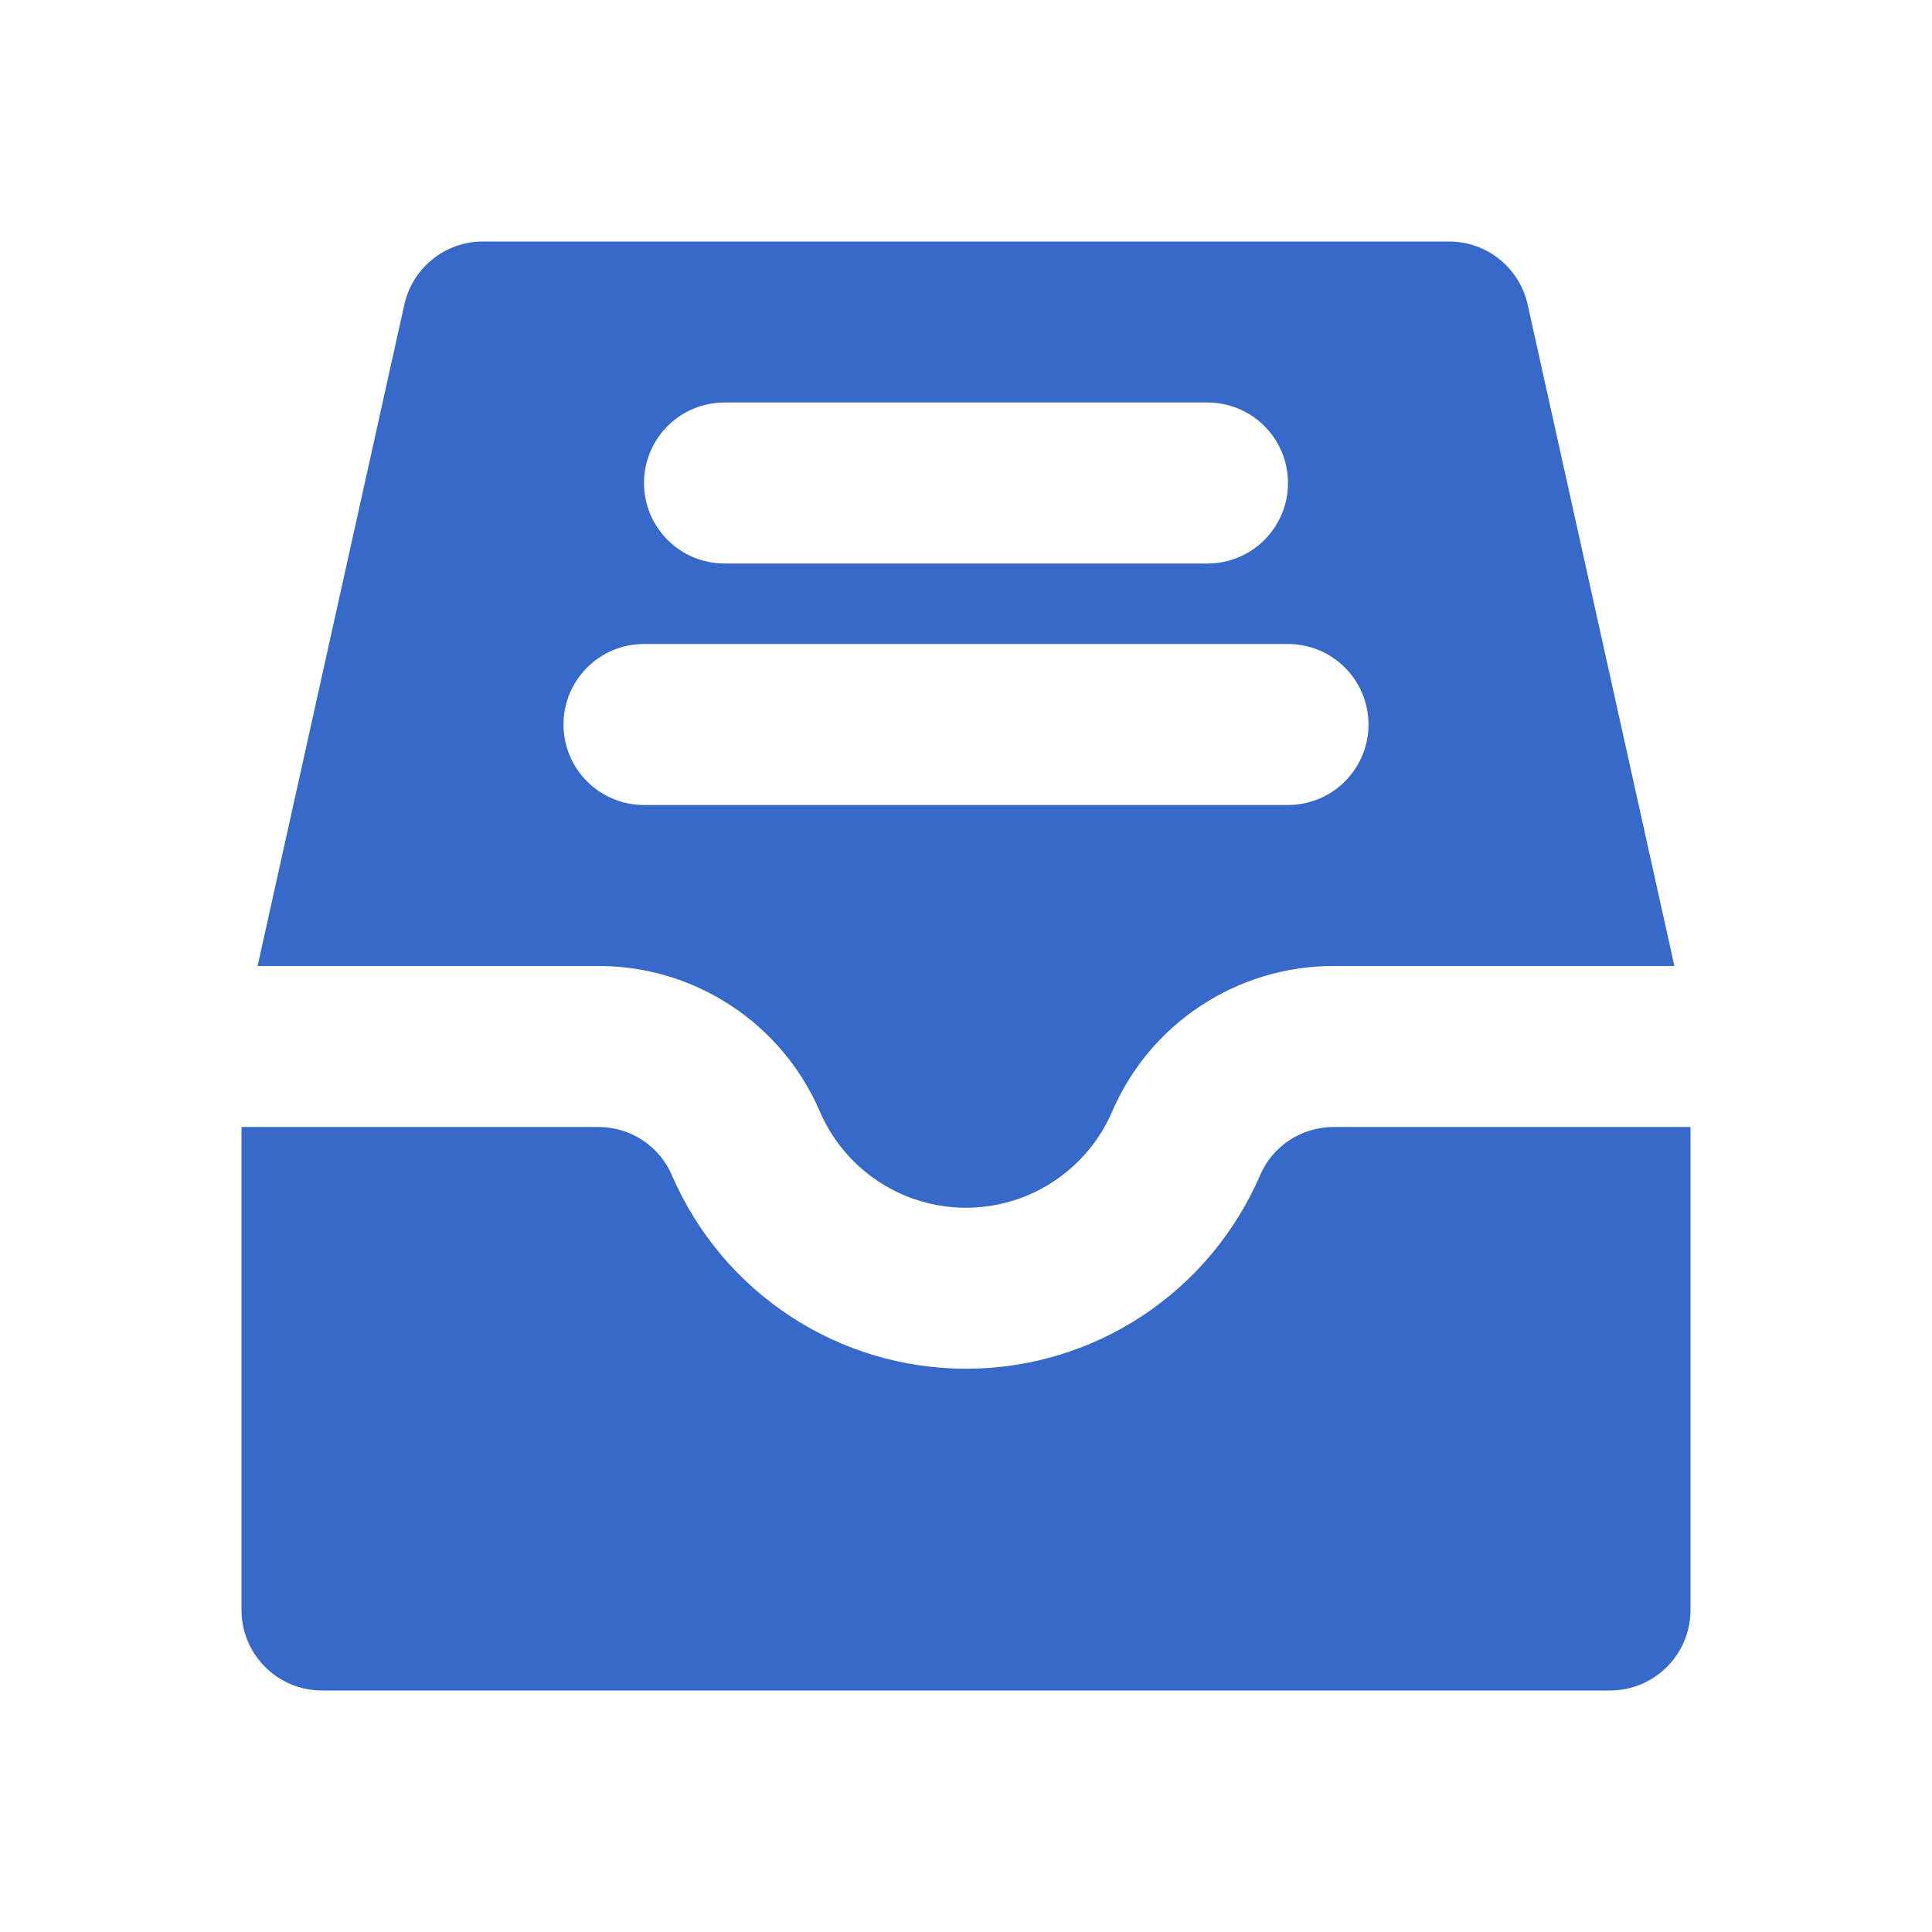 <svg width="24" height="24" viewBox="0 0 24 24" fill="none" xmlns="http://www.w3.org/2000/svg">
<path d="M18.977 3.783C18.928 3.561 18.804 3.362 18.626 3.22C18.449 3.077 18.228 3 18 3H6C5.772 3 5.551 3.077 5.374 3.22C5.196 3.362 5.072 3.561 5.023 3.783L3.2 12H7.439C8.022 12 8.592 12.171 9.079 12.491C9.566 12.81 9.949 13.265 10.181 13.8C10.333 14.157 10.586 14.461 10.91 14.675C11.233 14.889 11.612 15.003 12 15.003C12.388 15.003 12.767 14.889 13.09 14.675C13.414 14.461 13.667 14.157 13.819 13.8C14.051 13.265 14.434 12.81 14.921 12.491C15.408 12.171 15.978 12 16.561 12H20.8L18.977 3.783ZM9 5H15C15.265 5 15.52 5.105 15.707 5.293C15.895 5.48 16 5.735 16 6C16 6.265 15.895 6.52 15.707 6.707C15.52 6.895 15.265 7 15 7H9C8.735 7 8.48 6.895 8.293 6.707C8.105 6.52 8 6.265 8 6C8 5.735 8.105 5.48 8.293 5.293C8.48 5.105 8.735 5 9 5ZM16 10H8C7.735 10 7.48 9.895 7.293 9.707C7.105 9.52 7 9.265 7 9C7 8.735 7.105 8.48 7.293 8.293C7.48 8.105 7.735 8 8 8H16C16.265 8 16.52 8.105 16.707 8.293C16.895 8.48 17 8.735 17 9C17 9.265 16.895 9.52 16.707 9.707C16.52 9.895 16.265 10 16 10Z" fill="#3669C9"/>
<path d="M4 21H20C20.265 21 20.52 20.895 20.707 20.707C20.895 20.52 21 20.265 21 20V14H16.561C16.368 14.001 16.179 14.058 16.017 14.164C15.856 14.271 15.729 14.422 15.653 14.6C15.345 15.314 14.835 15.921 14.186 16.349C13.537 16.776 12.777 17.003 12 17.003C11.223 17.003 10.463 16.776 9.814 16.349C9.165 15.921 8.655 15.314 8.347 14.6C8.271 14.422 8.144 14.271 7.983 14.164C7.821 14.058 7.632 14.001 7.439 14H3V20C3 20.265 3.105 20.52 3.293 20.707C3.48 20.895 3.735 21 4 21Z" fill="#3669C9"/>
</svg>
